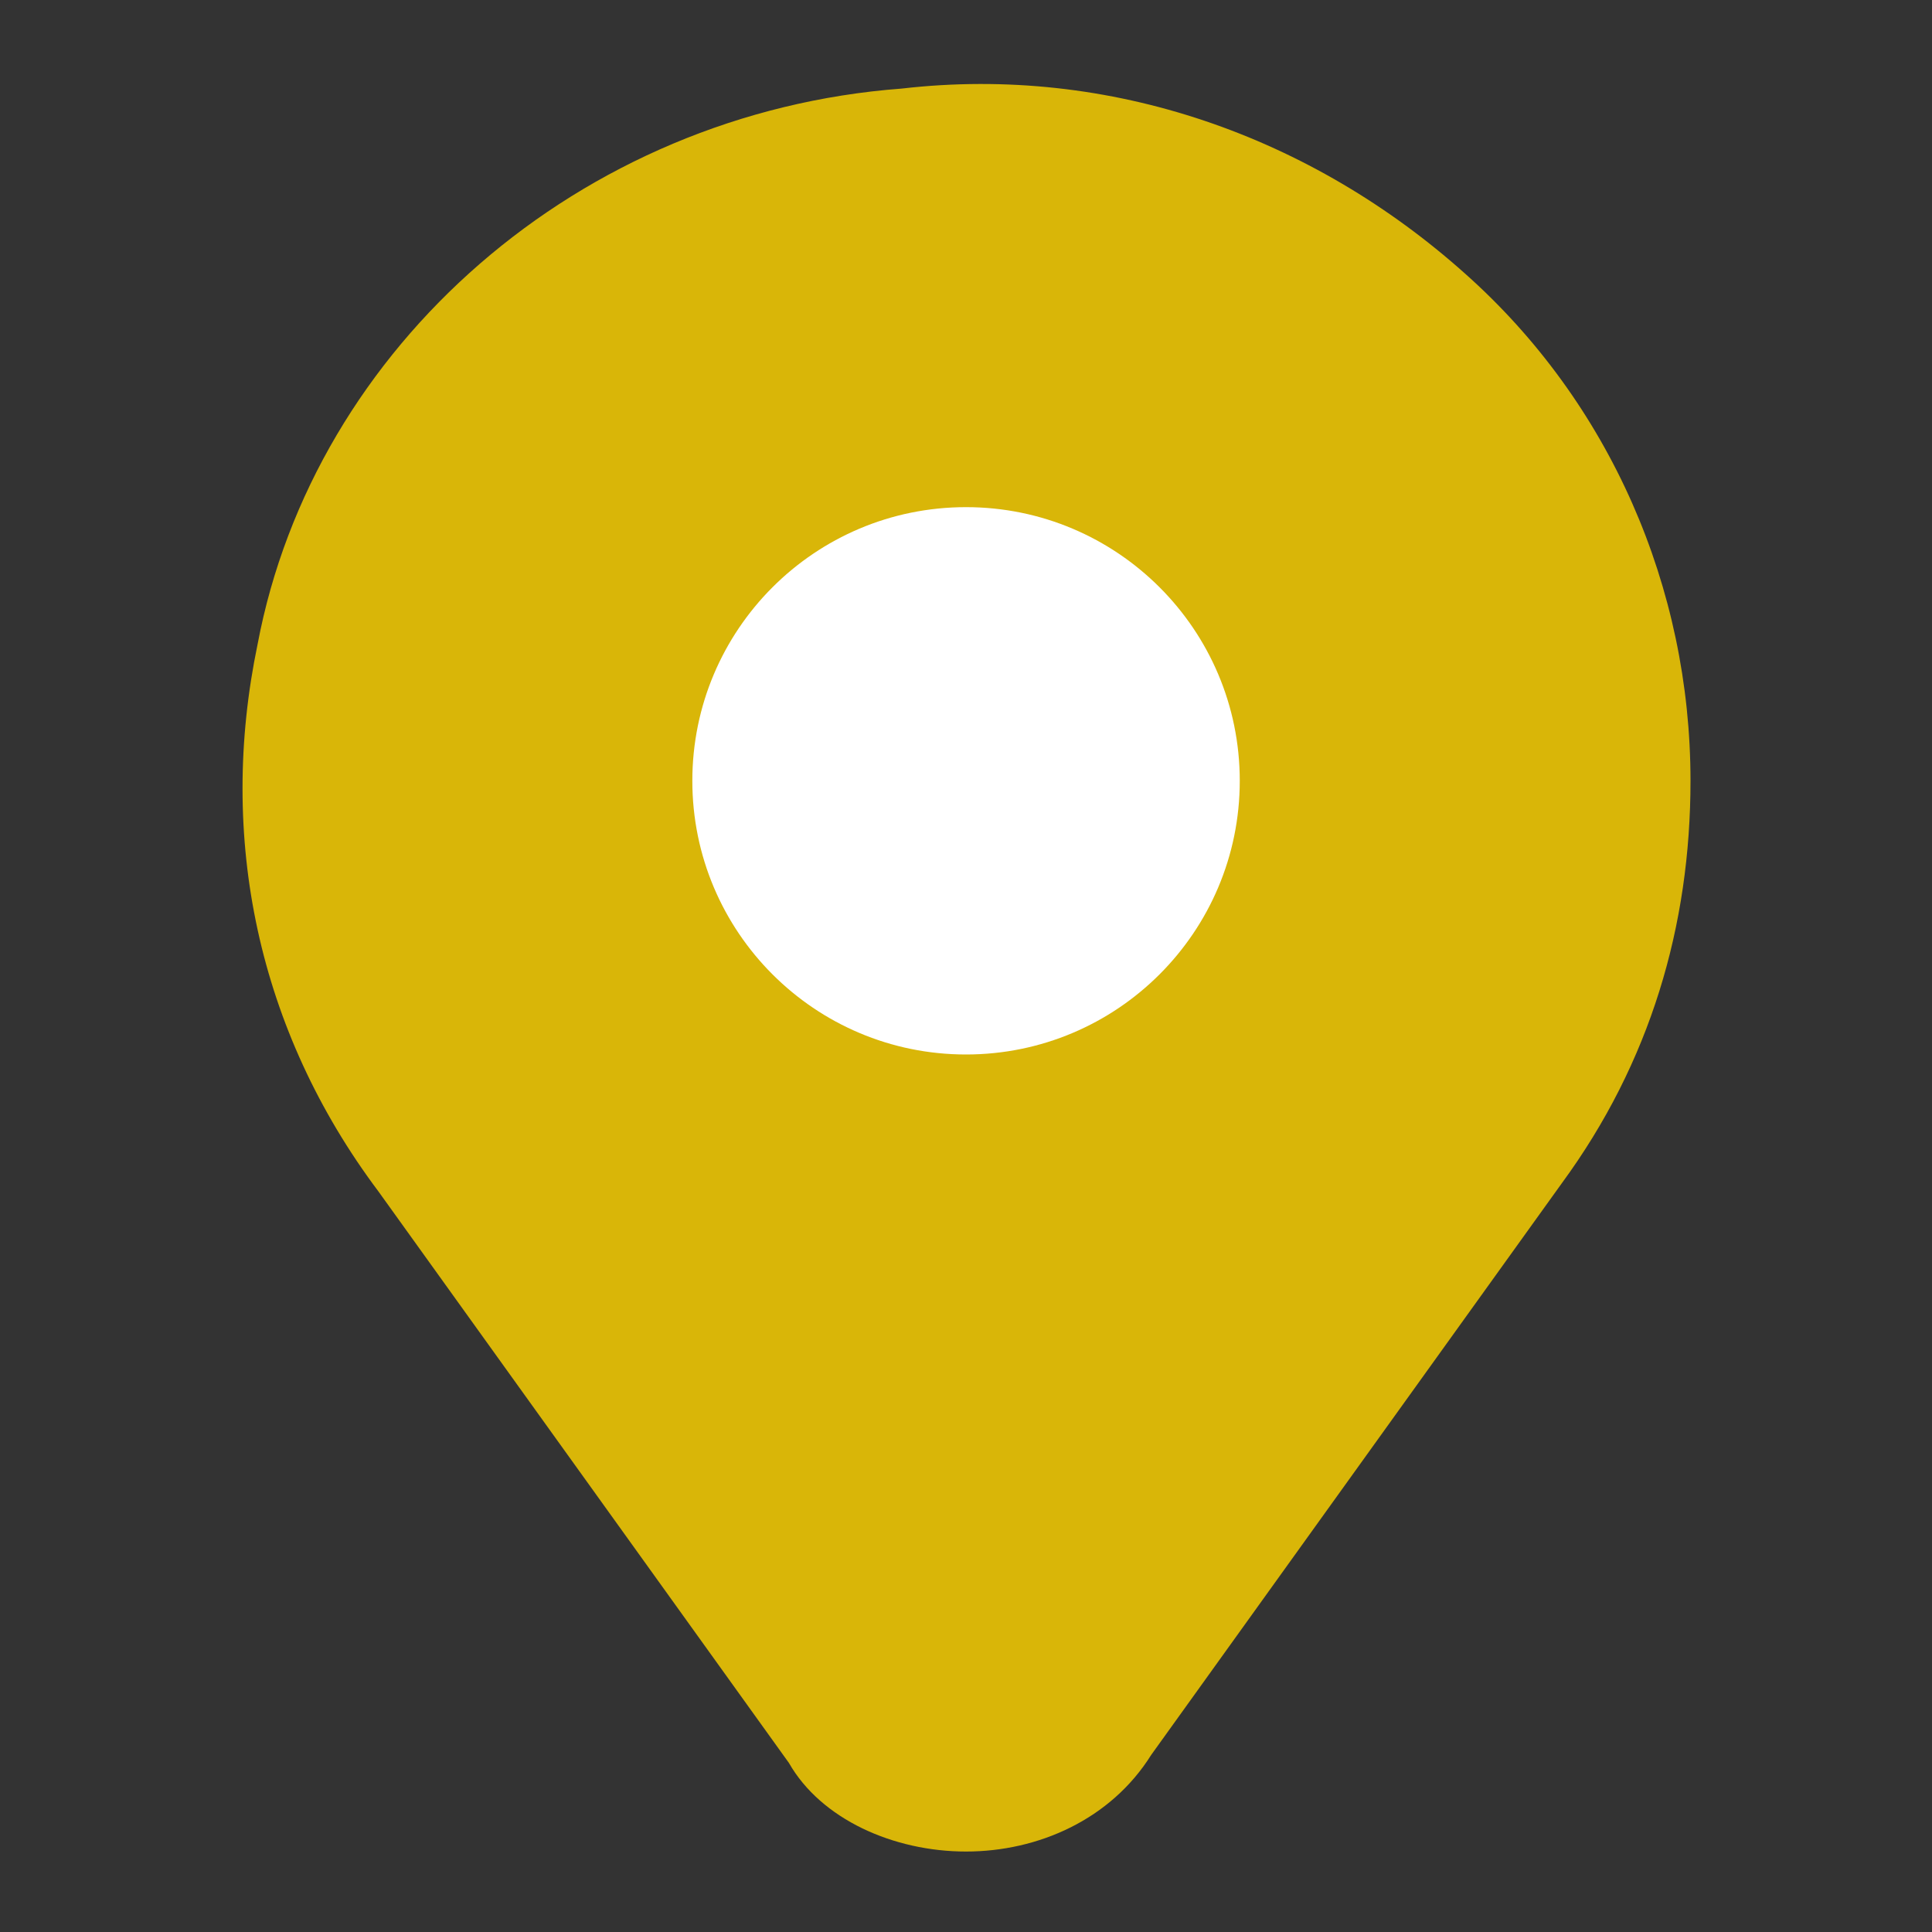 <svg width="20" height="20" viewBox="0 0 20 20" fill="none" xmlns="http://www.w3.org/2000/svg">
<rect x="0" y="0" width="20" height="20" fill="#333333" stroke="none"/>
<path d="M15.167 2.833C13.584 1.417 11.5 0.667 9.334 0.917C6 1.167 3.25 3.583 2.667 6.667C2.25 8.667 2.667 10.667 3.917 12.333L8.167 18.25C8.5 18.833 9.25 19.167 10 19.167C10.75 19.167 11.5 18.833 11.917 18.167L16.167 12.25C17.084 11 17.5 9.583 17.5 8.083C17.5 6.083 16.667 4.167 15.167 2.833Z" fill="#D9B608"/>
<path d="M10 10.916C11.565 10.916 12.834 9.648 12.834 8.083C12.834 6.518 11.565 5.25 10 5.25C8.435 5.25 7.167 6.518 7.167 8.083C7.167 9.648 8.435 10.916 10 10.916Z" fill="white"/>
</svg>
